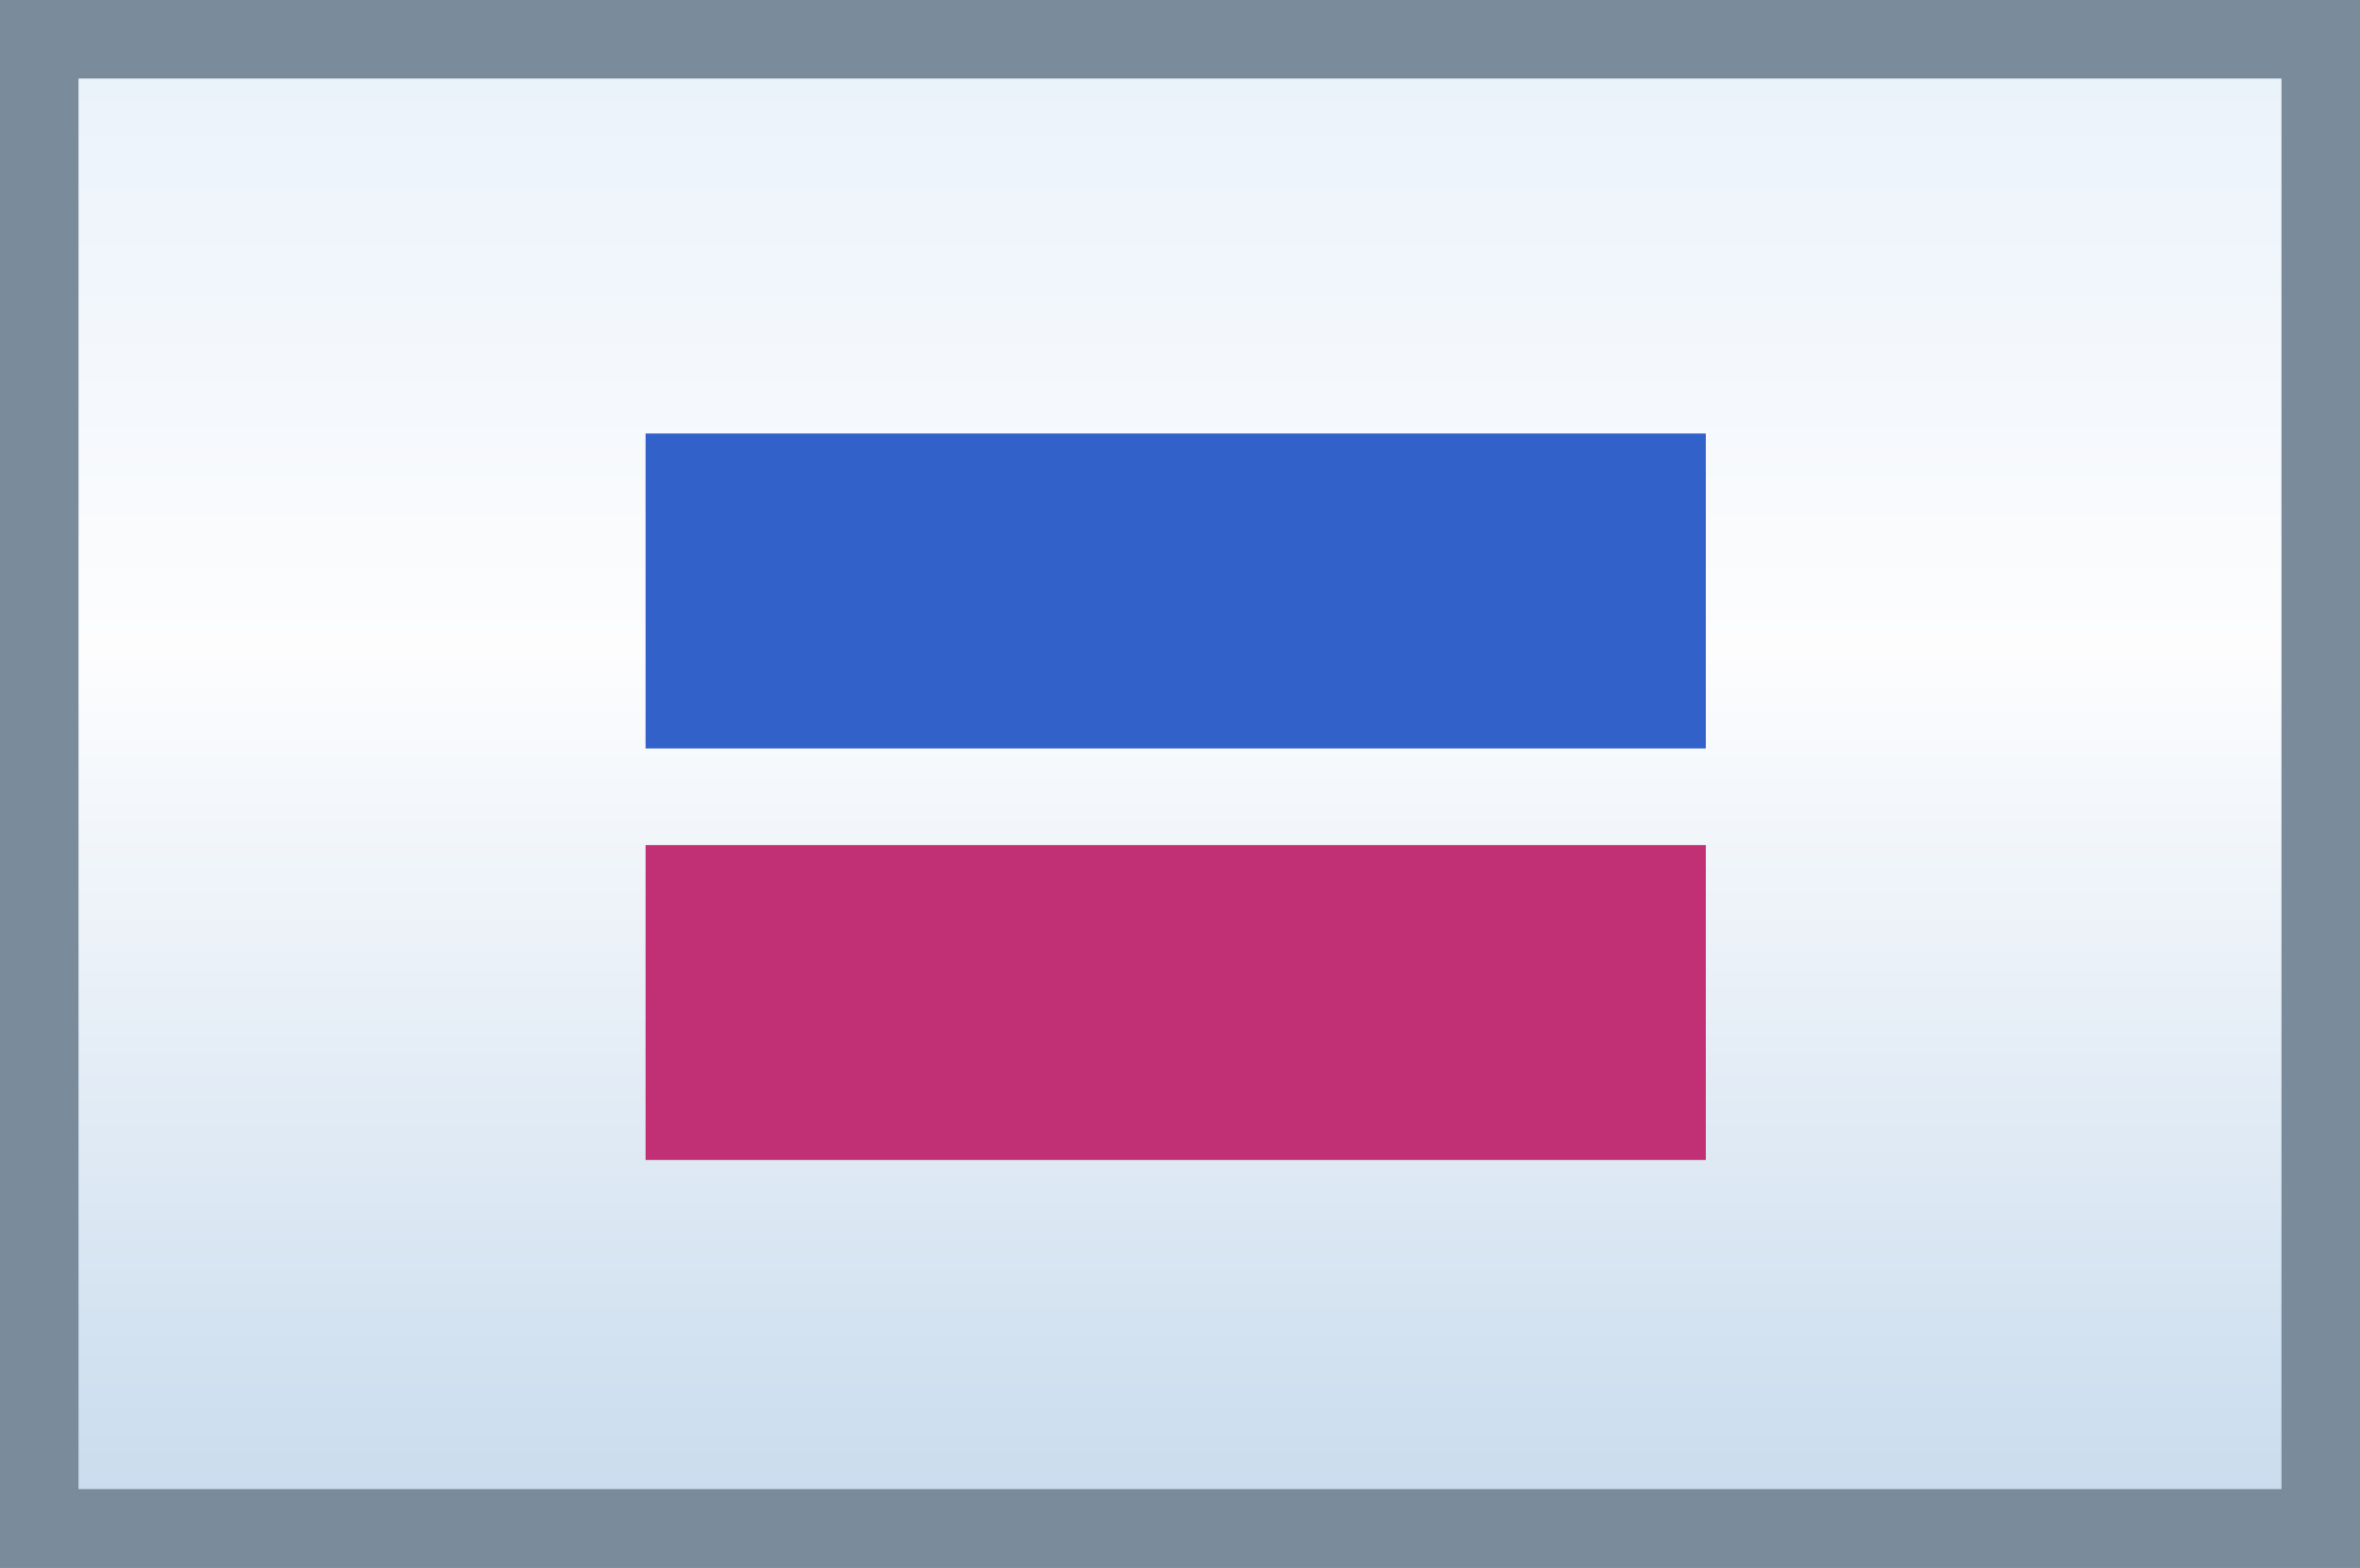 <svg id="Layer_1" data-name="Layer 1" xmlns="http://www.w3.org/2000/svg" xmlns:xlink="http://www.w3.org/1999/xlink" viewBox="0 0 30.05 19.96"><rect x="0" y="0" width="30.05" height="19.96" fill="#333333" stroke="none"/><defs><style>.cls-1{stroke:#7a8b9b;stroke-miterlimit:10;fill:url(#linear-gradient);}.cls-2{fill:#3361ca;}.cls-3{fill:#c13074;}</style><linearGradient id="linear-gradient" x1="15.03" y1="0.5" x2="15.03" y2="19.42" gradientUnits="userSpaceOnUse"><stop offset="0.01" stop-color="#eaf2fa"/><stop offset="0.41" stop-color="#fdfdfe"/><stop offset="1" stop-color="#c8dbed"/></linearGradient></defs><rect class="cls-1" x="0.5" y="0.5" width="29.05" height="18.96"/><rect class="cls-2" x="8.22" y="5.52" width="13.5" height="4.01"/><rect class="cls-3" x="8.22" y="10.76" width="13.5" height="4.01"/></svg>